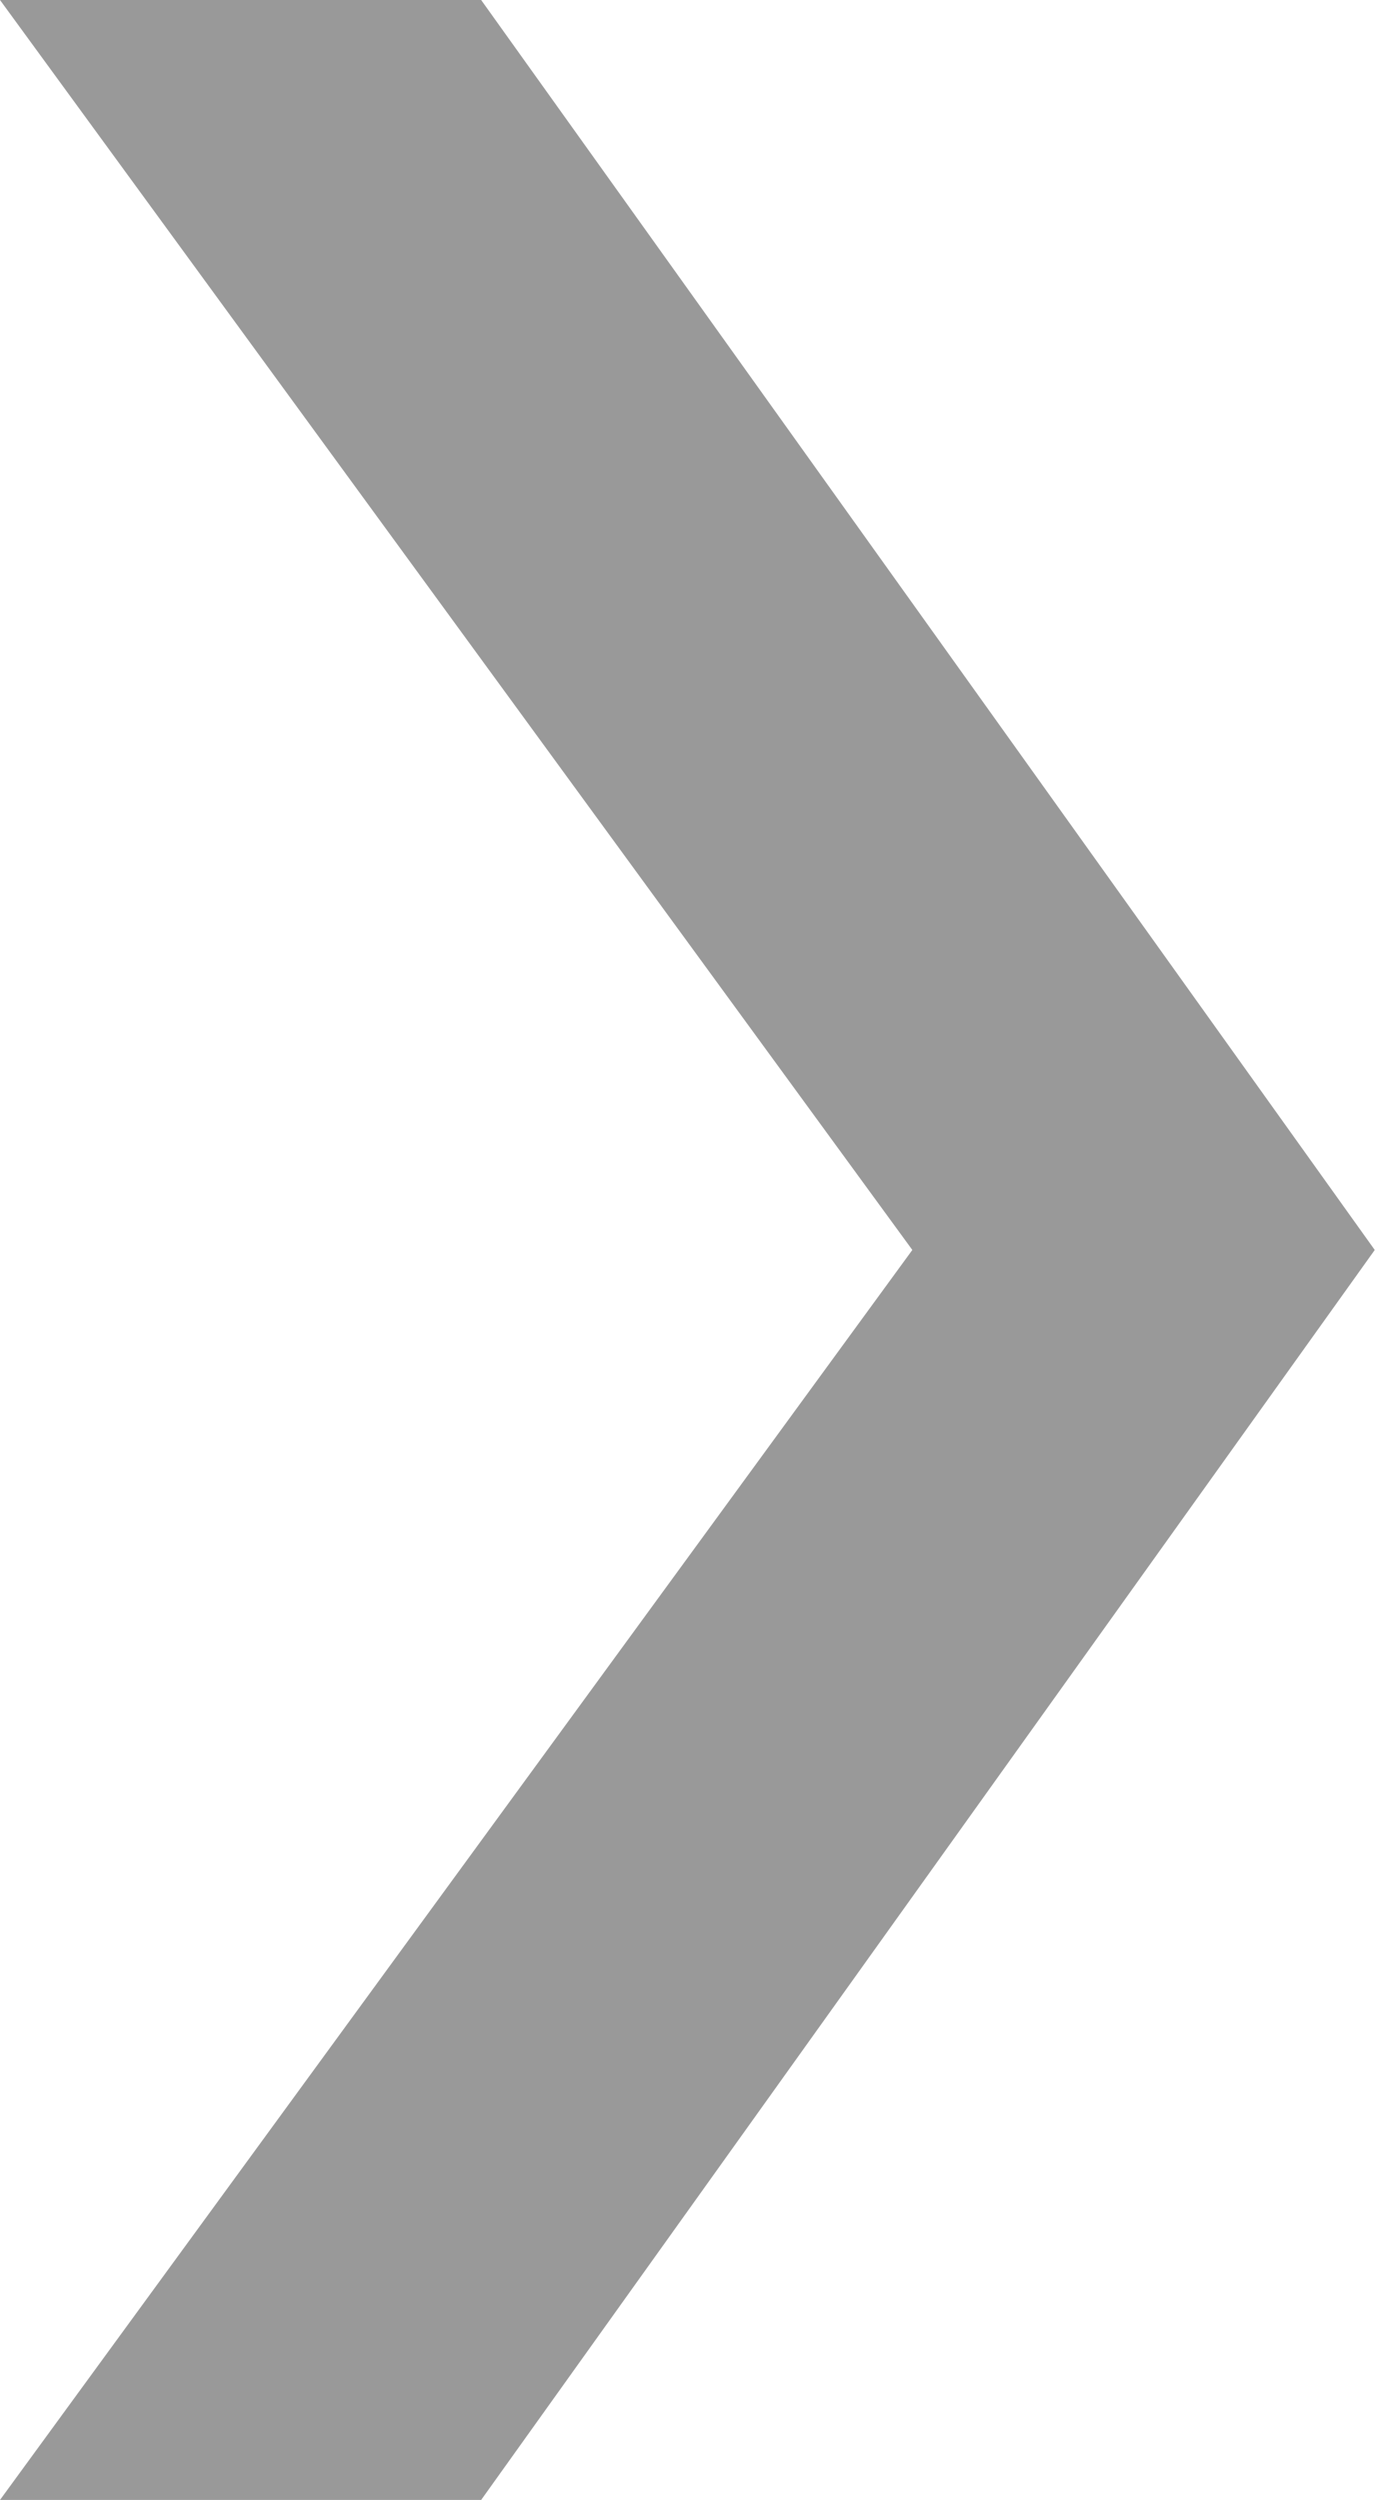 <?xml version="1.0" encoding="utf-8"?>
<!-- Generator: Adobe Illustrator 20.0.0, SVG Export Plug-In . SVG Version: 6.00 Build 0)  -->
<svg version="1.1" xmlns="http://www.w3.org/2000/svg" xmlns:xlink="http://www.w3.org/1999/xlink" x="0px" y="0px"
	 viewBox="0 0 22.1 40" style="enable-background:new 0 0 22.1 40;" xml:space="preserve">
<style type="text/css">
	.st0{display:none;}
	.st1{display:inline;}
	.st2{display:inline;fill:#FFFFFF;}
	.st3{fill:#999999;}
</style>
<g id="Layer_1">
	<g class="st0">
		<rect x="-412.9" y="6.9" class="st1" width="41.3" height="6.5"/>
		<rect x="-412.9" y="21.9" class="st1" width="41.3" height="6.5"/>
		<rect x="-412.9" y="36.9" class="st1" width="41.3" height="6.5"/>
		<circle class="st1" cx="-421.4" cy="10.1" r="3.2"/>
		<circle class="st1" cx="-421.4" cy="40.2" r="3.2"/>
		<circle class="st1" cx="-421.4" cy="25.1" r="3.2"/>
	</g>
	<g class="st0">
		<rect x="-308.2" y="5.6" class="st1" width="41.3" height="6.5"/>
		<rect x="-308.2" y="18.6" class="st1" width="41.3" height="6.5"/>
		<rect x="-308.2" y="31.7" class="st1" width="41.3" height="6.5"/>
	</g>
	<g class="st0">
		<rect x="11.7" y="-6.1" class="st1" width="64.8" height="56"/>
		<rect x="23.1" y="5.6" class="st2" width="41.3" height="6.5"/>
		<rect x="23.1" y="18.6" class="st2" width="41.3" height="6.5"/>
		<rect x="23.1" y="31.6" class="st2" width="41.3" height="6.5"/>
	</g>
	<g class="st0">
		<rect x="-87" y="1.9" class="st1" width="17" height="17"/>
		<rect x="-62.9" y="1.9" class="st1" width="17" height="17"/>
		<rect x="-87" y="24.9" class="st1" width="17" height="17"/>
		<rect x="-62.9" y="24.9" class="st1" width="17" height="17"/>
	</g>
	<g>
		<path class="st3" d="M0,0l7.7,0l14.3,20L7.7,40H0l14.6-20L0,0z"/>
	</g>
</g>
<g id="Layer_2_copy">
	<g id="Layer_4_copy">
	</g>
	<g>
	</g>
	<g>
	</g>
	<g>
	</g>
	<g>
	</g>
	<g>
	</g>
	<g>
	</g>
</g>
</svg>
